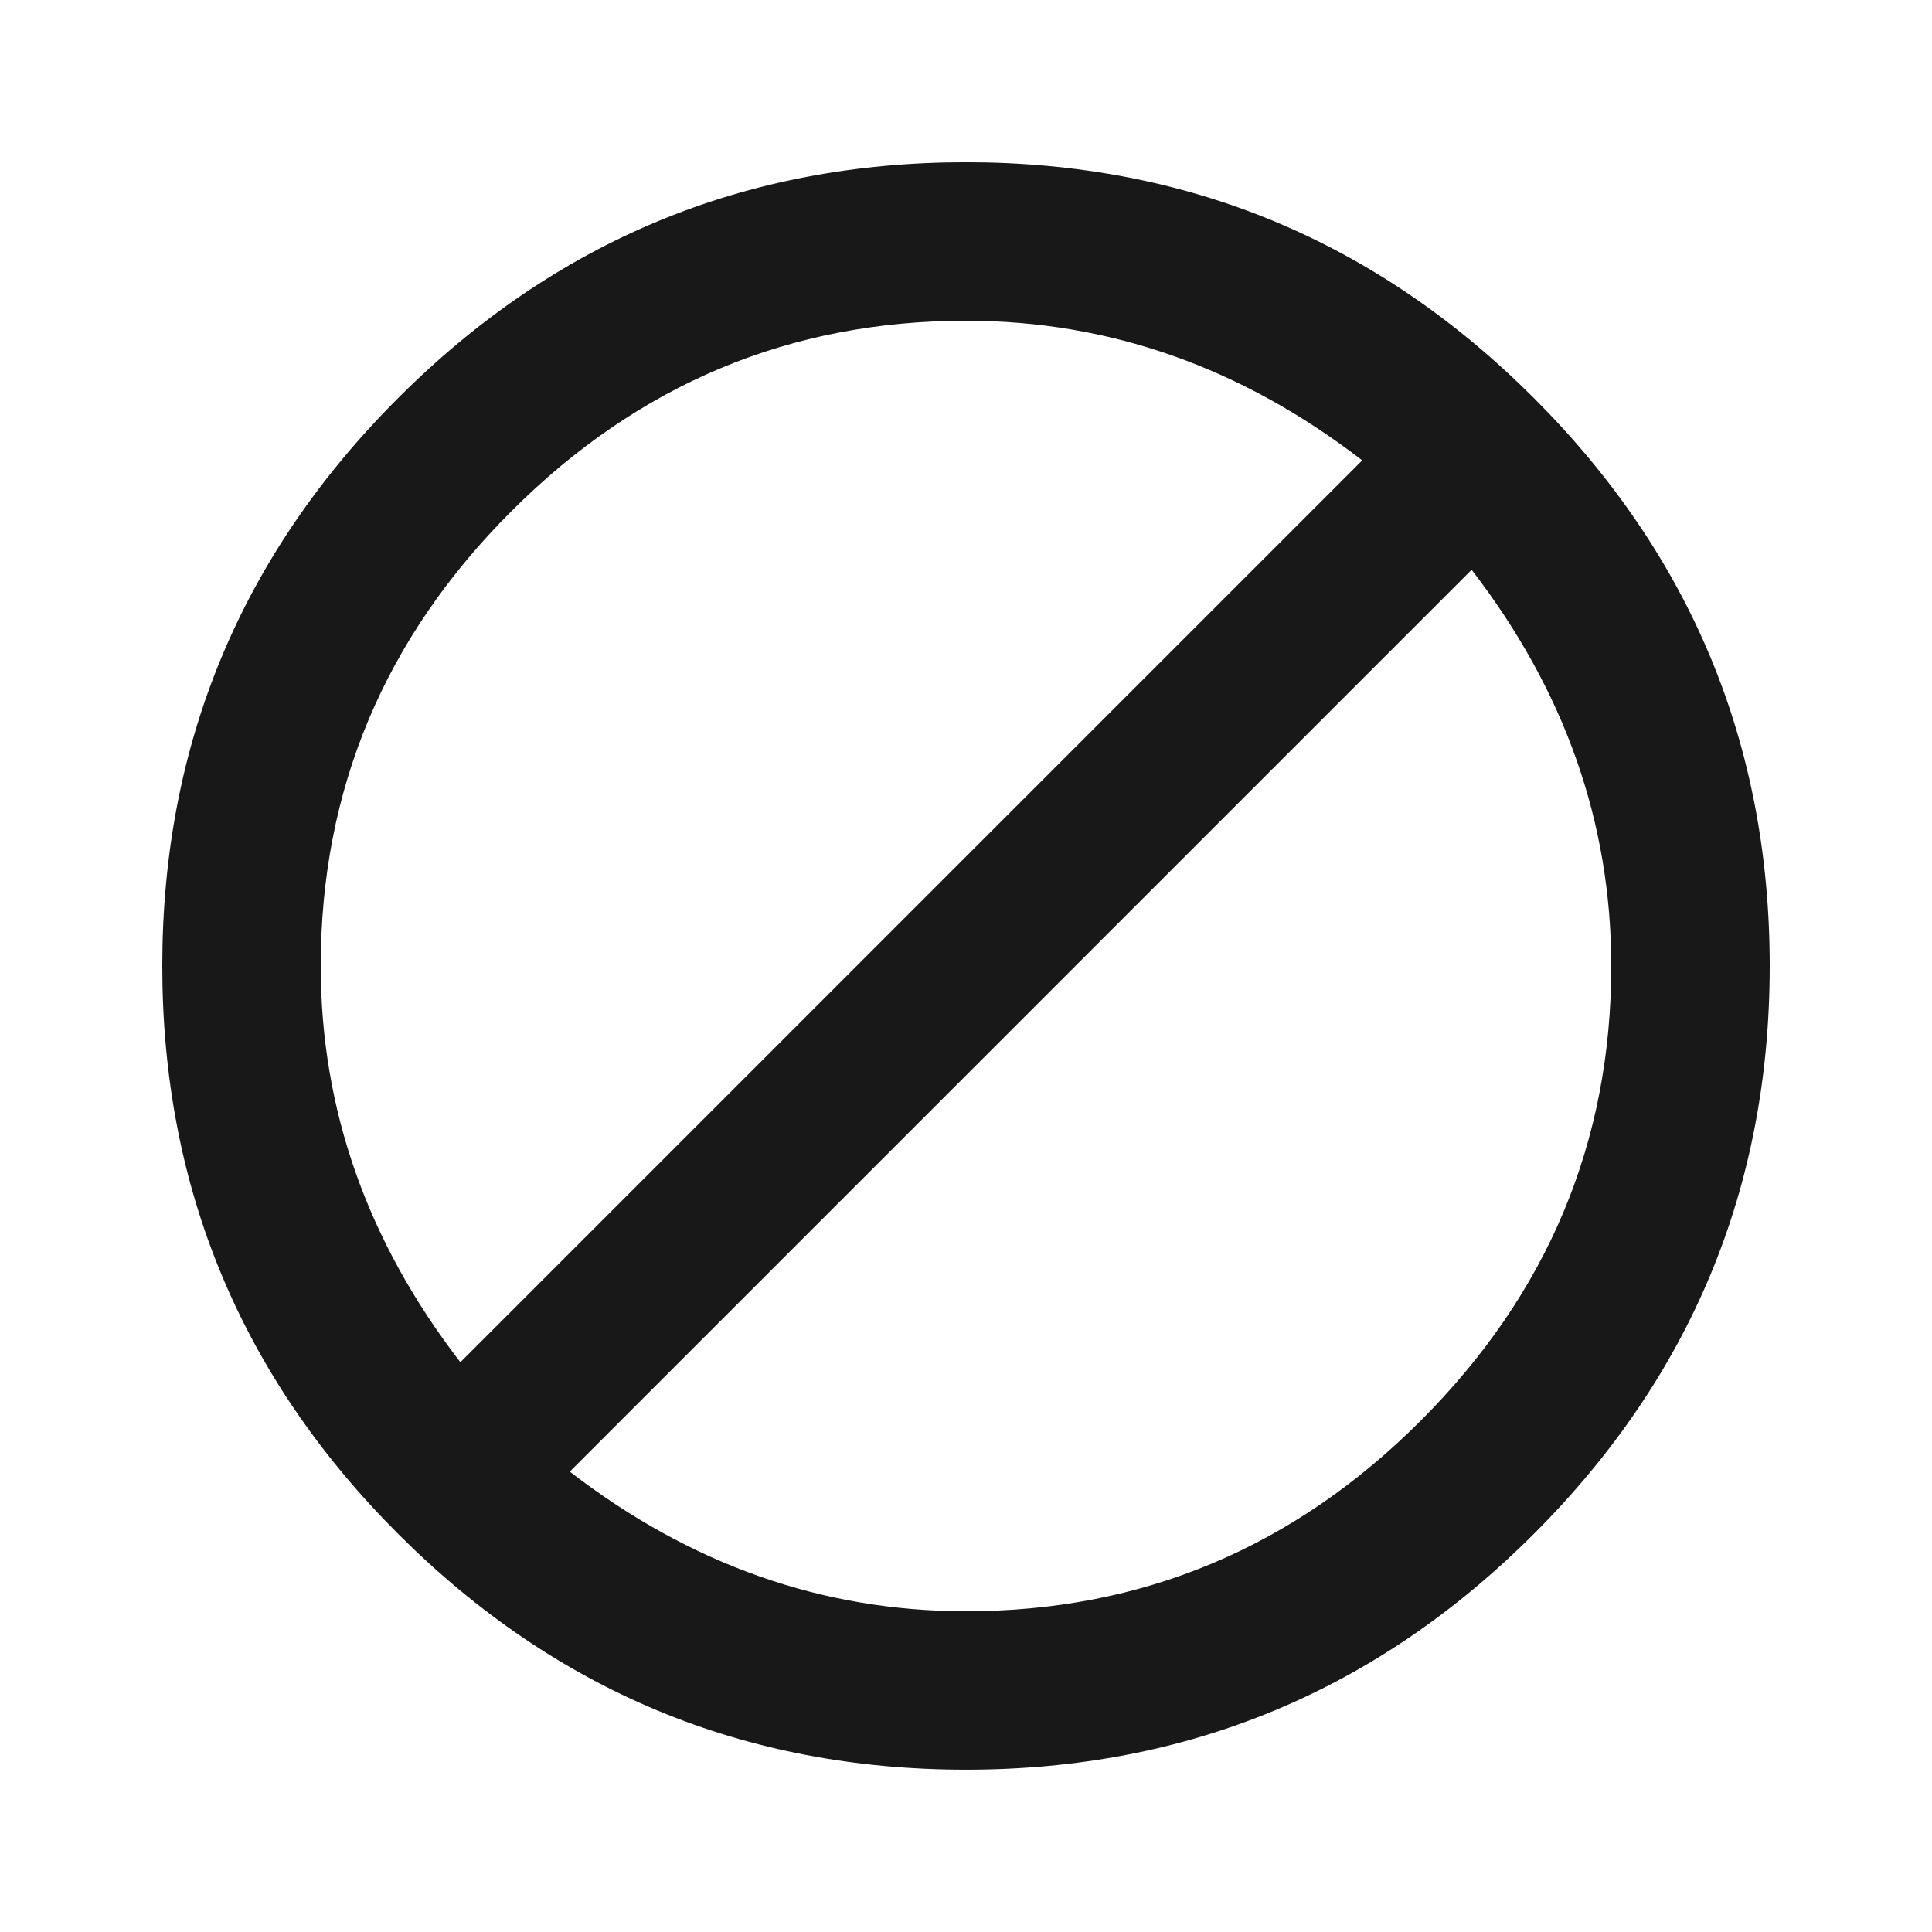 <?xml version="1.0" encoding="utf-8"?>
<!-- Generated by IcoMoon.io -->
<!DOCTYPE svg PUBLIC "-//W3C//DTD SVG 1.1//EN" "http://www.w3.org/Graphics/SVG/1.1/DTD/svg11.dtd">
<svg version="1.1" xmlns="http://www.w3.org/2000/svg" xmlns:xlink="http://www.w3.org/1999/xlink" width="48" height="48" viewBox="0 0 48 48">
<path fill="#181818" d="M24 40.031q6.563 0 11.297-4.734t4.734-11.297q0-5.344-3.469-9.844l-22.406 22.406q4.5 3.469 9.844 3.469zM7.969 24q0 5.344 3.469 9.844l22.406-22.406q-4.5-3.469-9.844-3.469-6.563 0-11.297 4.734t-4.734 11.297zM24 4.031q8.25 0 14.109 5.859t5.859 14.109-5.859 14.109-14.109 5.859-14.109-5.859-5.859-14.109 5.859-14.109 14.109-5.859z"></path>
</svg>
